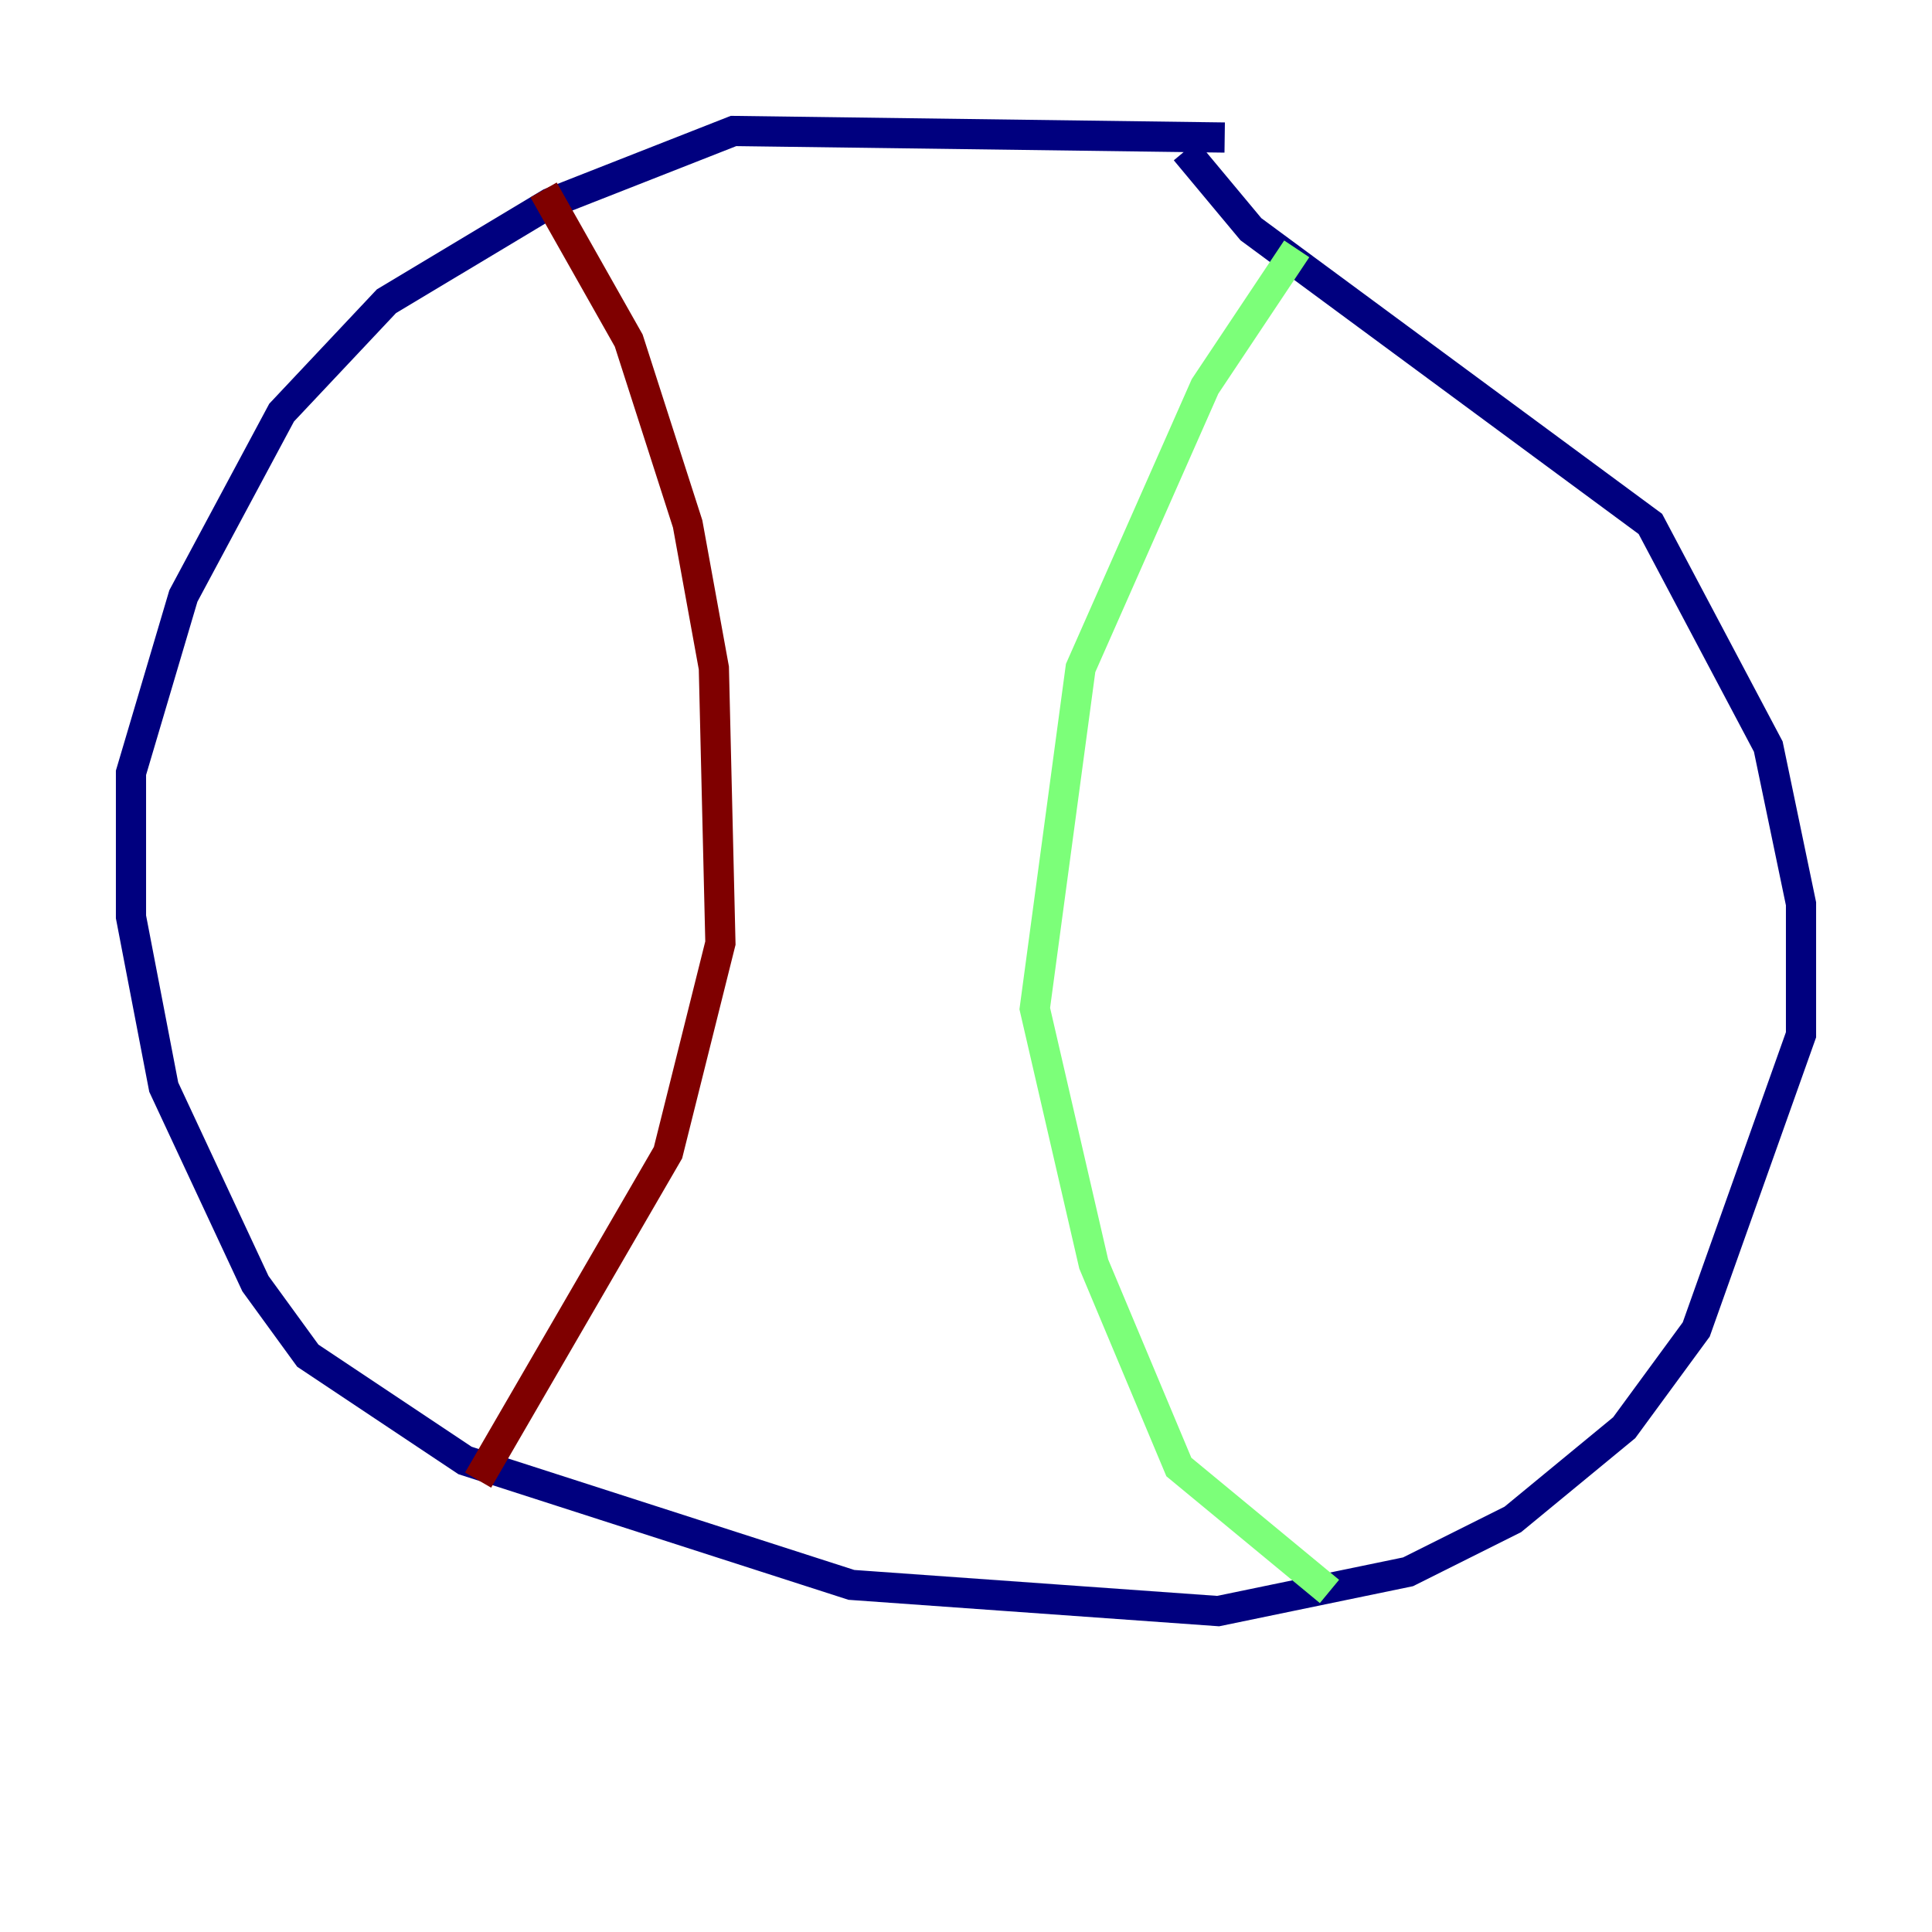 <?xml version="1.0" encoding="utf-8" ?>
<svg baseProfile="tiny" height="128" version="1.2" viewBox="0,0,128,128" width="128" xmlns="http://www.w3.org/2000/svg" xmlns:ev="http://www.w3.org/2001/xml-events" xmlns:xlink="http://www.w3.org/1999/xlink"><defs /><polyline fill="none" points="81.139,9.112 48.597,8.678 36.447,13.451 25.6,19.959 18.658,27.336 12.149,39.485 8.678,51.2 8.678,60.746 10.848,72.027 16.922,85.044 20.393,89.817 30.807,96.759 56.407,105.003 80.705,106.739 93.288,104.136 100.231,100.664 107.607,94.59 112.38,88.081 119.322,68.556 119.322,59.878 117.153,49.464 109.342,34.712 82.875,15.186 78.536,9.98" stroke="#00007f" stroke-width="2" /><polyline fill="none" points="85.912,16.488 79.837,25.6 71.593,44.258 68.556,66.82 72.461,83.742 78.102,97.193 88.081,105.437" stroke="#7cff79" stroke-width="2" /><polyline fill="none" points="36.014,12.583 41.654,22.563 45.559,34.712 47.295,44.258 47.729,62.481 44.258,76.366 31.675,98.061" stroke="#7f0000" stroke-width="2" /></svg>